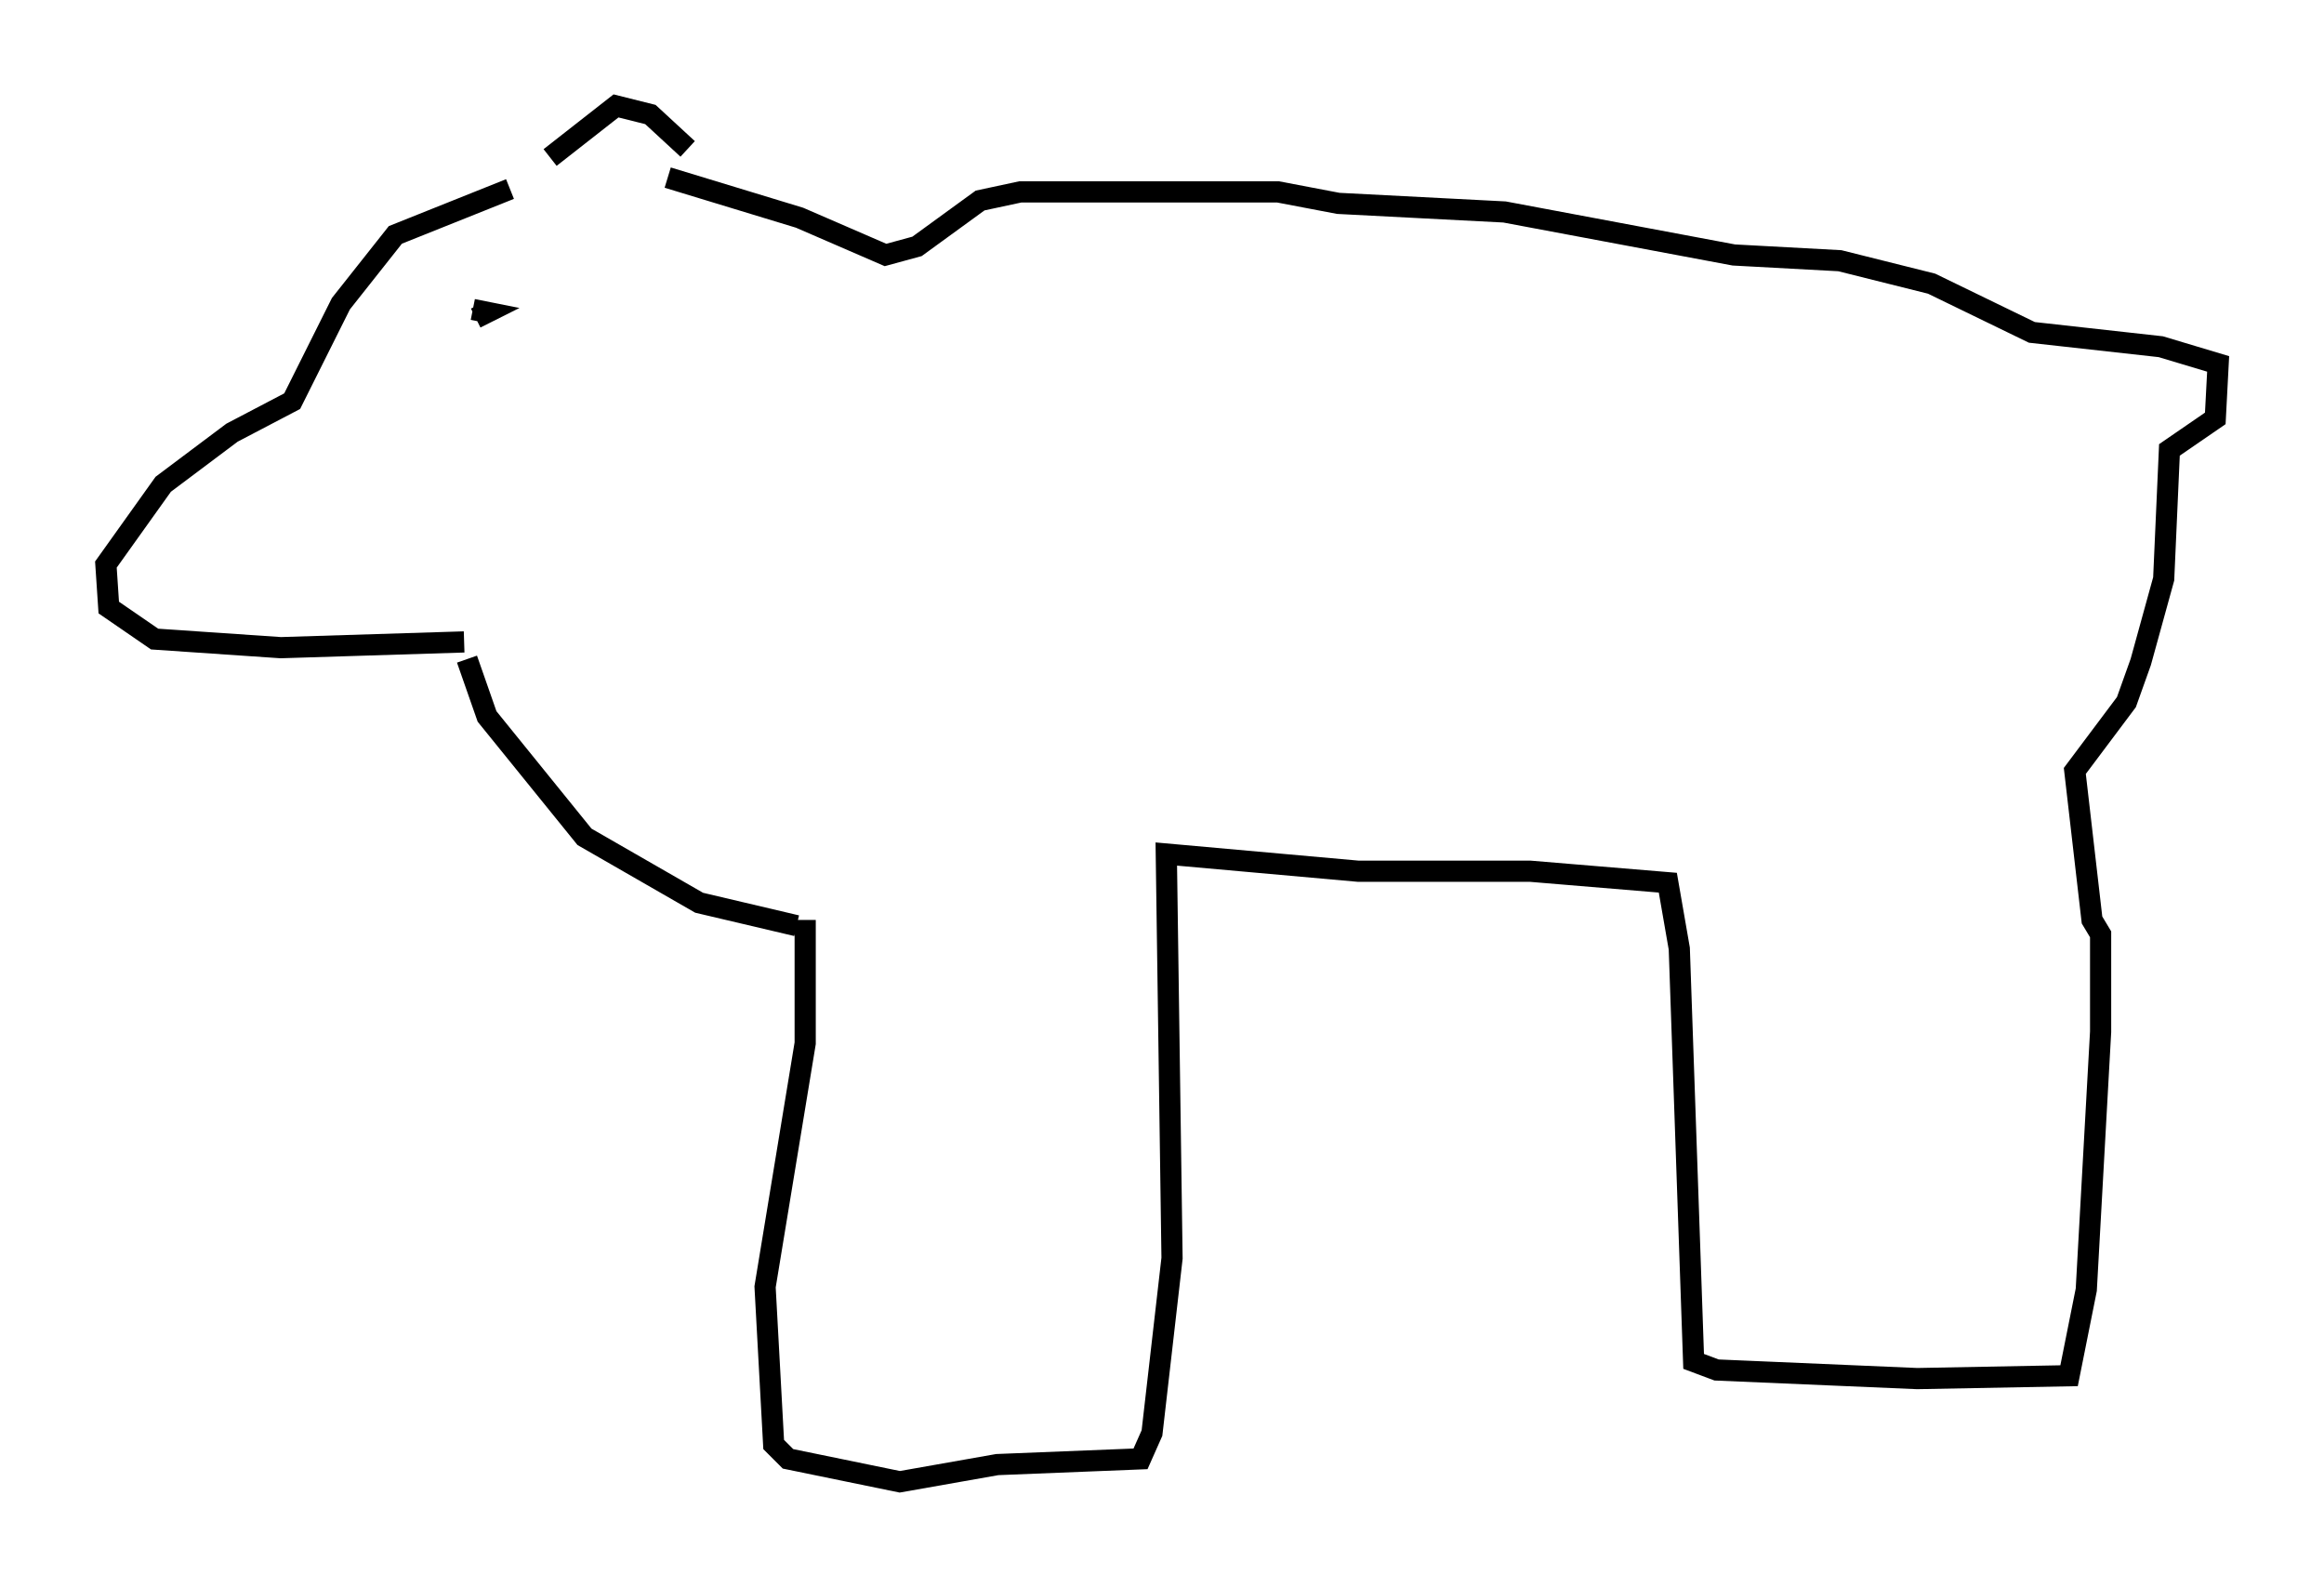 <?xml version="1.0" encoding="utf-8" ?>
<svg baseProfile="full" height="74.952" version="1.1" width="109.728" xmlns="http://www.w3.org/2000/svg" xmlns:ev="http://www.w3.org/2001/xml-events" xmlns:xlink="http://www.w3.org/1999/xlink"><defs /><rect fill="white" height="74.952" width="109.728" x="0" y="0" /><path d="M29.357, 8.789 m-5.277, 0.135 l-5.413, 2.165 -2.571, 3.248 l-2.3, 4.601 -2.842, 1.488 l-3.248, 2.436 -2.706, 3.789 l0.135, 2.03 2.165, 1.488 l5.954, 0.406 8.66, -0.271 m4.059, -22.868 l3.112, -2.436 1.624, 0.406 l1.759, 1.624 m-10.419, 24.086 l0.947, 2.706 4.601, 5.683 l5.413, 3.112 4.601, 1.083 m0.406, -0.271 l0.0, 5.819 -1.894, 11.502 l0.406, 7.442 0.677, 0.677 l5.277, 1.083 4.601, -0.812 l6.766, -0.271 0.541, -1.218 l0.947, -8.254 -0.271, -19.08 l9.066, 0.812 8.119, 0.0 l6.495, 0.541 0.541, 3.112 l0.677, 19.486 1.083, 0.406 l9.472, 0.406 7.172, -0.135 l0.812, -4.059 0.677, -12.178 l0.0, -4.601 -0.406, -0.677 l-0.812, -7.036 2.436, -3.248 l0.677, -1.894 1.083, -3.924 l0.271, -6.089 2.165, -1.488 l0.135, -2.571 -2.706, -0.812 l-6.089, -0.677 -4.736, -2.3 l-4.33, -1.083 -5.007, -0.271 l-10.825, -2.03 -7.848, -0.406 l-2.842, -0.541 -12.178, 0.0 l-1.894, 0.406 -2.977, 2.165 l-1.488, 0.406 -4.059, -1.759 l-6.225, -1.894 m-9.202, 6.225 l0.677, 0.135 -0.541, 0.271 " fill="none" stroke="black" stroke-width="1" /></svg>